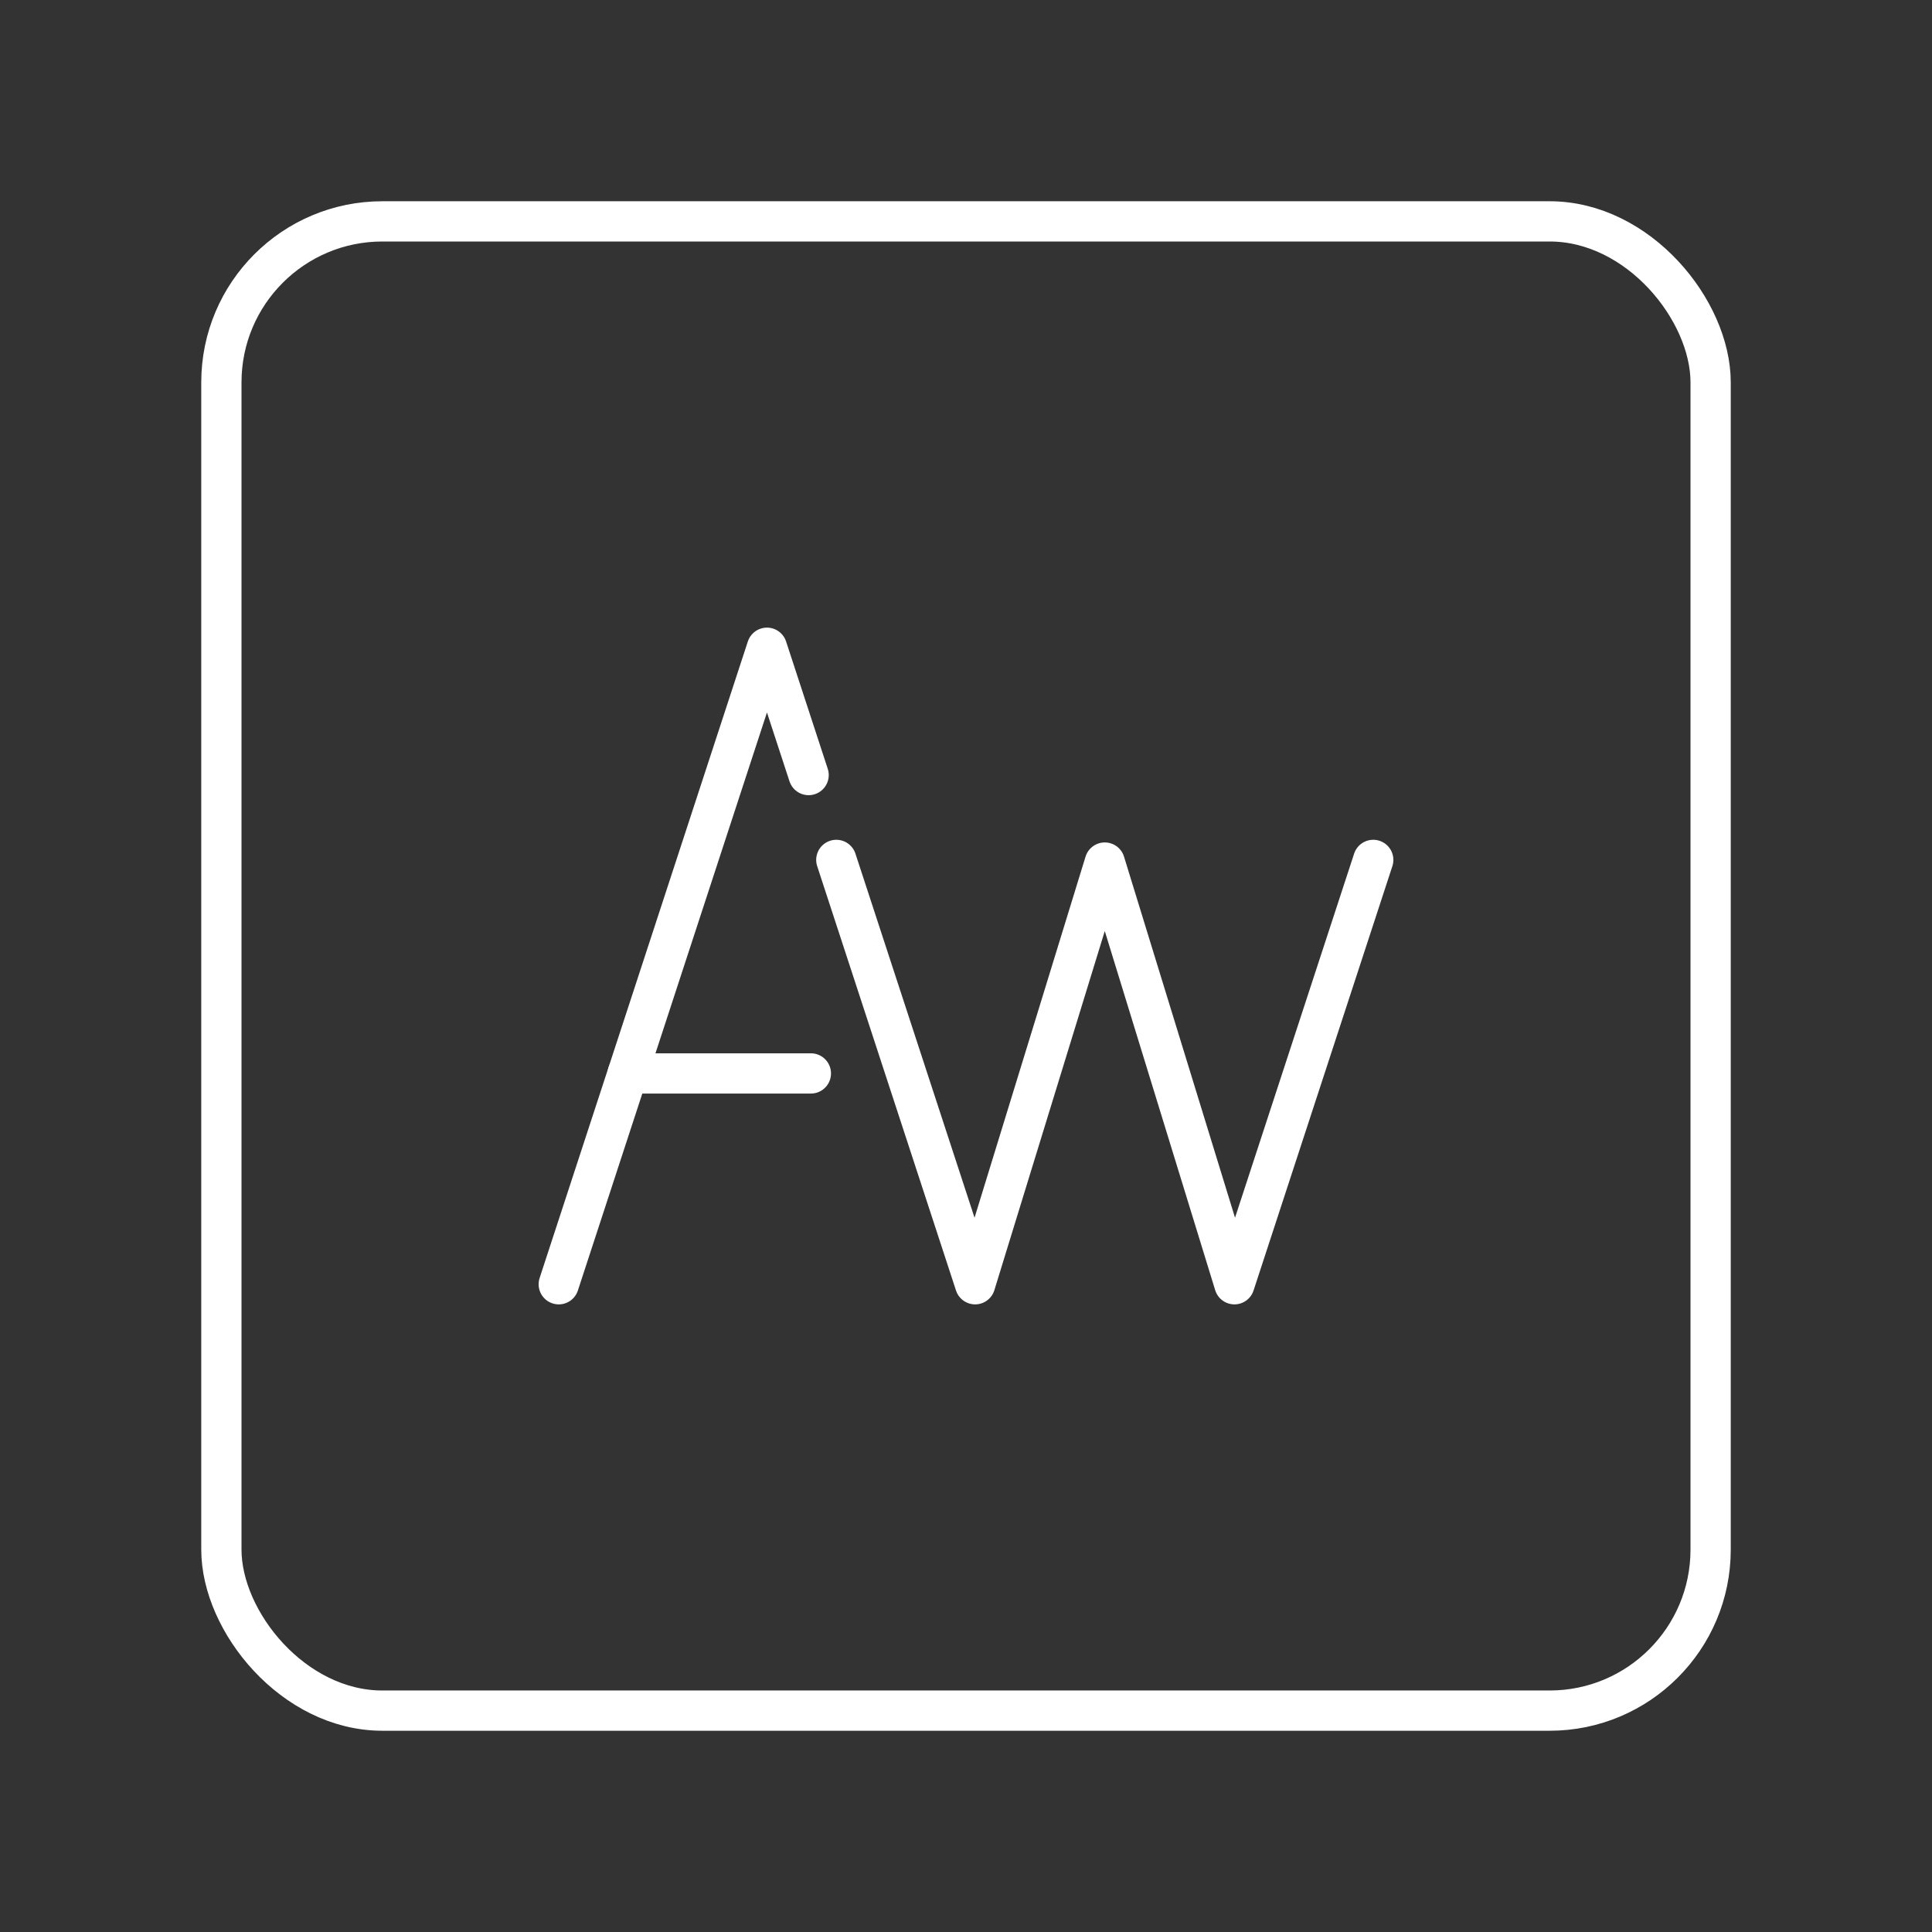 <?xml version="1.0" encoding="UTF-8"?><svg id="a" xmlns="http://www.w3.org/2000/svg" viewBox="0 0 48 48"><rect x="0" y="0" width="48" height="48" fill="#333333" stroke="none"/><defs><style>.b{fill:none;stroke:#fff;stroke-linecap:round;stroke-linejoin:round;}</style></defs><rect class="b" x="5.5" y="5.5" width="37" height="37" rx="4" ry="4"/><path class="b" d="M34.118,21.364l-3.449,10.543-3.221-10.477-3.221,10.477-3.449-10.543"/><path class="b" d="M13.882,31.907l5.173-15.814,1.035,3.163"/><path class="b" d="M15.596,26.669h4.55"/></svg>